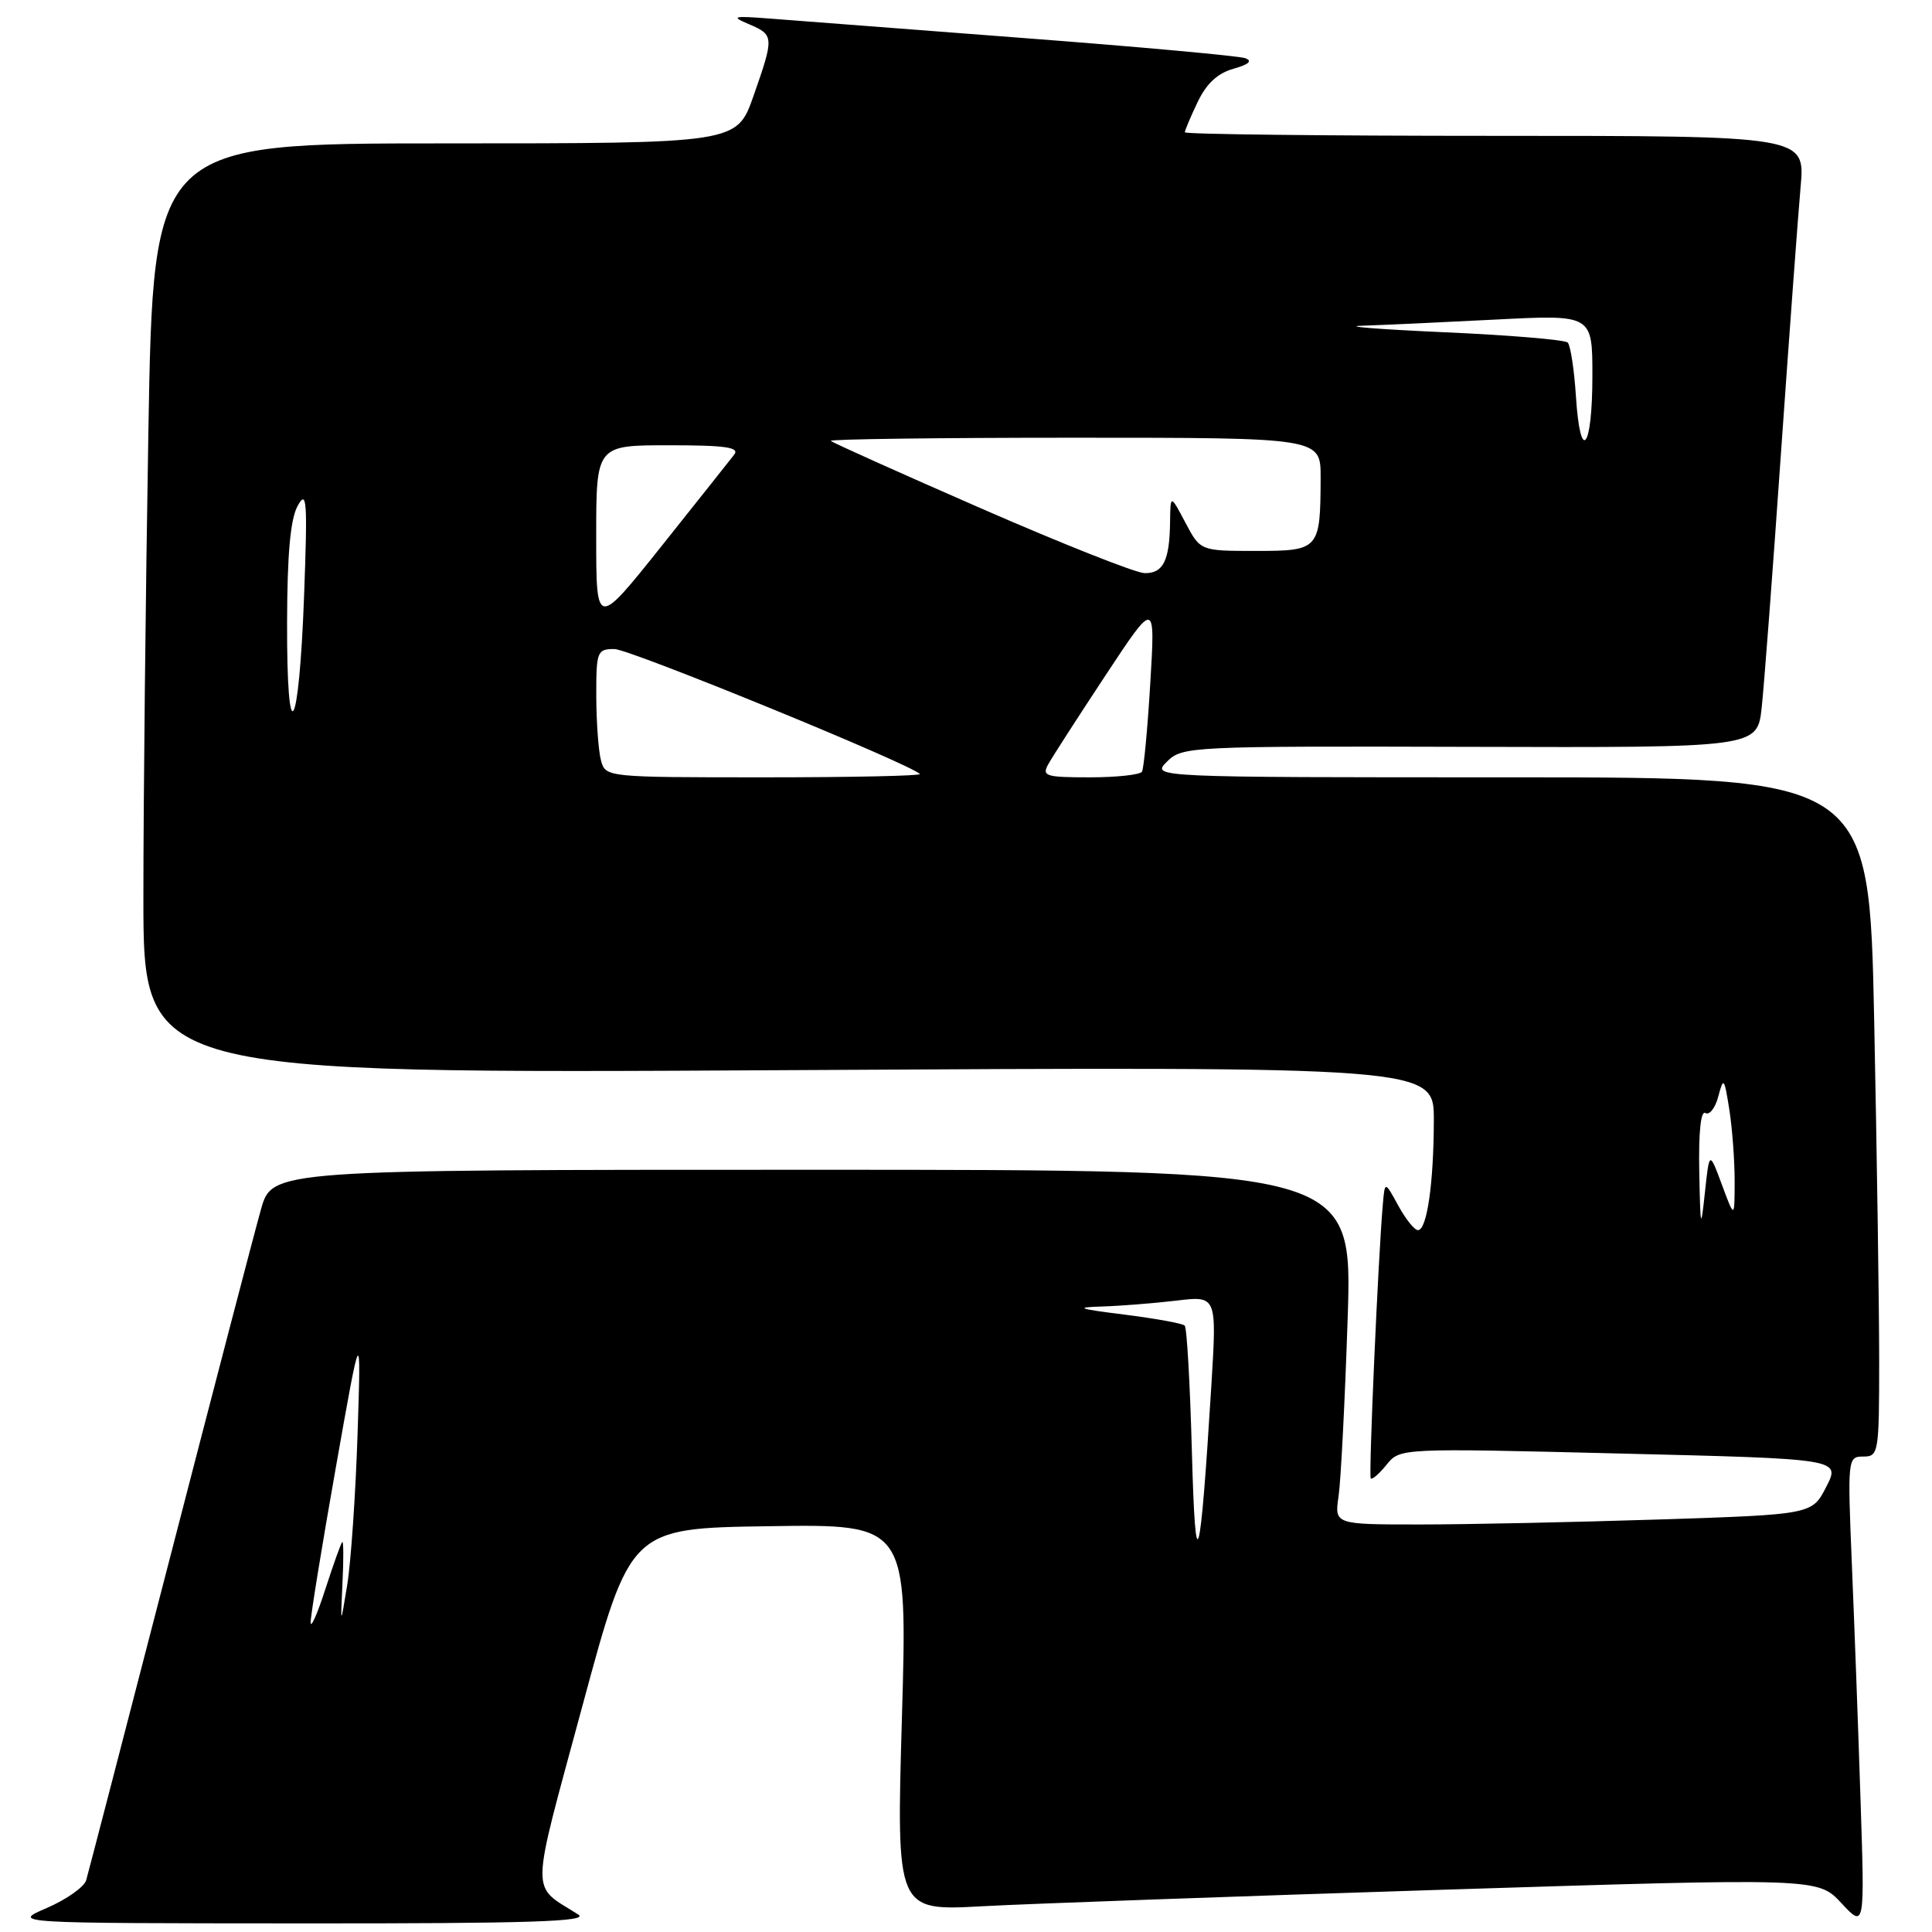 <?xml version="1.0" encoding="UTF-8" standalone="no"?>
<!DOCTYPE svg PUBLIC "-//W3C//DTD SVG 1.1//EN" "http://www.w3.org/Graphics/SVG/1.1/DTD/svg11.dtd" >
<svg xmlns="http://www.w3.org/2000/svg" xmlns:xlink="http://www.w3.org/1999/xlink" version="1.1" viewBox="0 0 256 256">
 <g >
 <path fill="currentColor"
d=" M 76.63 253.69 C 70.22 249.61 70.18 251.92 77.19 225.98 C 83.53 202.50 83.53 202.50 101.89 202.23 C 120.25 201.95 120.25 201.95 119.51 227.58 C 118.77 253.21 118.77 253.21 130.13 252.59 C 136.39 252.25 163.86 251.27 191.19 250.40 C 240.88 248.83 240.88 248.83 243.99 252.17 C 247.09 255.50 247.09 255.50 246.53 238.50 C 246.23 229.15 245.71 215.09 245.38 207.25 C 244.80 193.24 244.83 193.00 246.90 193.00 C 248.92 193.00 249.00 192.54 249.00 180.25 C 249.00 173.24 248.70 152.99 248.34 135.25 C 247.68 103.00 247.68 103.00 200.12 103.00 C 152.56 103.00 152.56 103.00 154.62 100.93 C 156.65 98.91 157.54 98.86 194.77 98.96 C 232.85 99.07 232.85 99.07 233.43 93.78 C 233.75 90.88 234.90 75.68 235.99 60.00 C 237.09 44.32 238.26 28.46 238.59 24.75 C 239.20 18.00 239.20 18.00 198.10 18.00 C 175.50 18.00 157.00 17.79 157.00 17.53 C 157.00 17.28 157.76 15.47 158.70 13.51 C 159.86 11.07 161.35 9.69 163.45 9.11 C 165.47 8.54 166.00 8.07 165.00 7.71 C 164.18 7.41 150.90 6.20 135.50 5.03 C 120.10 3.85 105.03 2.69 102.00 2.46 C 97.09 2.08 96.80 2.17 99.25 3.21 C 102.58 4.63 102.59 4.88 99.83 12.75 C 97.63 19.00 97.63 19.00 58.98 19.00 C 20.32 19.00 20.32 19.00 19.66 57.25 C 19.30 78.29 19.00 106.02 19.00 118.89 C 19.00 142.28 19.00 142.28 104.50 141.80 C 190.00 141.32 190.00 141.32 189.99 148.41 C 189.98 156.75 189.08 163.00 187.89 163.00 C 187.43 163.00 186.25 161.54 185.28 159.75 C 183.50 156.50 183.50 156.50 183.24 159.50 C 182.62 166.42 181.34 195.53 181.63 195.89 C 181.81 196.11 182.75 195.29 183.73 194.08 C 185.51 191.88 185.51 191.88 214.70 192.60 C 243.88 193.31 243.88 193.31 242.00 196.99 C 240.12 200.68 240.12 200.68 219.81 201.34 C 208.64 201.70 194.40 202.00 188.16 202.00 C 176.82 202.00 176.82 202.00 177.37 198.25 C 177.67 196.19 178.21 185.61 178.57 174.75 C 179.22 155.00 179.22 155.00 107.64 155.00 C 36.06 155.00 36.06 155.00 34.58 160.25 C 33.76 163.14 28.33 183.95 22.50 206.50 C 16.67 229.05 11.68 248.24 11.42 249.14 C 11.15 250.04 8.81 251.69 6.22 252.81 C 1.50 254.84 1.50 254.84 40.00 254.86 C 70.16 254.88 78.10 254.62 76.63 253.69 Z  M 41.16 215.00 C 41.14 214.18 42.64 204.95 44.49 194.50 C 47.85 175.50 47.85 175.50 47.38 190.00 C 47.12 197.97 46.50 206.97 46.01 210.00 C 45.11 215.50 45.11 215.50 45.38 209.75 C 45.54 206.59 45.52 204.15 45.35 204.32 C 45.17 204.49 44.17 207.31 43.11 210.57 C 42.06 213.83 41.18 215.82 41.16 215.00 Z  M 157.93 192.33 C 157.69 183.44 157.27 175.93 156.98 175.65 C 156.70 175.36 153.10 174.71 148.98 174.19 C 142.87 173.43 142.32 173.23 146.00 173.12 C 148.47 173.04 152.92 172.69 155.87 172.34 C 161.24 171.69 161.24 171.69 160.51 183.60 C 159.01 207.90 158.41 209.96 157.93 192.33 Z  M 225.16 155.19 C 225.06 150.03 225.37 147.11 225.97 147.48 C 226.50 147.81 227.28 146.83 227.68 145.29 C 228.38 142.67 228.47 142.78 229.14 147.00 C 229.53 149.47 229.85 153.75 229.85 156.50 C 229.84 161.50 229.84 161.50 228.17 157.00 C 226.50 152.50 226.50 152.50 225.91 158.00 C 225.37 163.07 225.31 162.86 225.16 155.19 Z  M 79.63 100.75 C 79.30 99.51 79.02 95.69 79.01 92.25 C 79.00 86.31 79.12 86.00 81.41 86.00 C 83.42 86.00 120.50 101.17 121.89 102.56 C 122.13 102.80 112.86 103.00 101.28 103.00 C 80.30 103.00 80.23 102.99 79.63 100.75 Z  M 138.91 101.25 C 139.44 100.29 142.85 95.00 146.48 89.50 C 153.08 79.50 153.08 79.50 152.42 90.50 C 152.06 96.55 151.56 101.84 151.32 102.25 C 151.08 102.66 147.97 103.00 144.41 103.00 C 138.53 103.00 138.02 102.84 138.91 101.25 Z  M 38.04 82.45 C 38.06 73.37 38.48 68.76 39.45 67.01 C 40.66 64.83 40.76 66.33 40.29 79.01 C 39.61 97.38 37.99 99.86 38.04 82.45 Z  M 79.00 71.11 C 79.00 59.00 79.00 59.00 88.62 59.00 C 96.17 59.00 98.04 59.27 97.28 60.25 C 96.75 60.94 92.42 66.38 87.66 72.36 C 79.00 83.21 79.00 83.21 79.00 71.11 Z  M 130.01 67.37 C 119.28 62.68 110.32 58.66 110.09 58.42 C 109.86 58.19 124.37 58.00 142.33 58.00 C 175.00 58.00 175.00 58.00 174.99 63.25 C 174.96 72.84 174.82 73.00 166.41 73.00 C 159.05 73.00 159.05 73.00 157.07 69.25 C 155.09 65.50 155.09 65.50 155.04 69.17 C 154.98 74.30 154.12 76.01 151.64 75.94 C 150.46 75.91 140.73 72.05 130.01 67.37 Z  M 208.82 52.53 C 208.59 48.98 208.10 45.77 207.73 45.39 C 207.35 45.02 199.95 44.40 191.27 44.02 C 182.60 43.63 177.75 43.24 180.50 43.16 C 183.25 43.07 191.24 42.70 198.25 42.34 C 211.00 41.69 211.00 41.69 211.00 49.79 C 211.00 59.56 209.40 61.57 208.82 52.53 Z "/>
</g>
</svg>